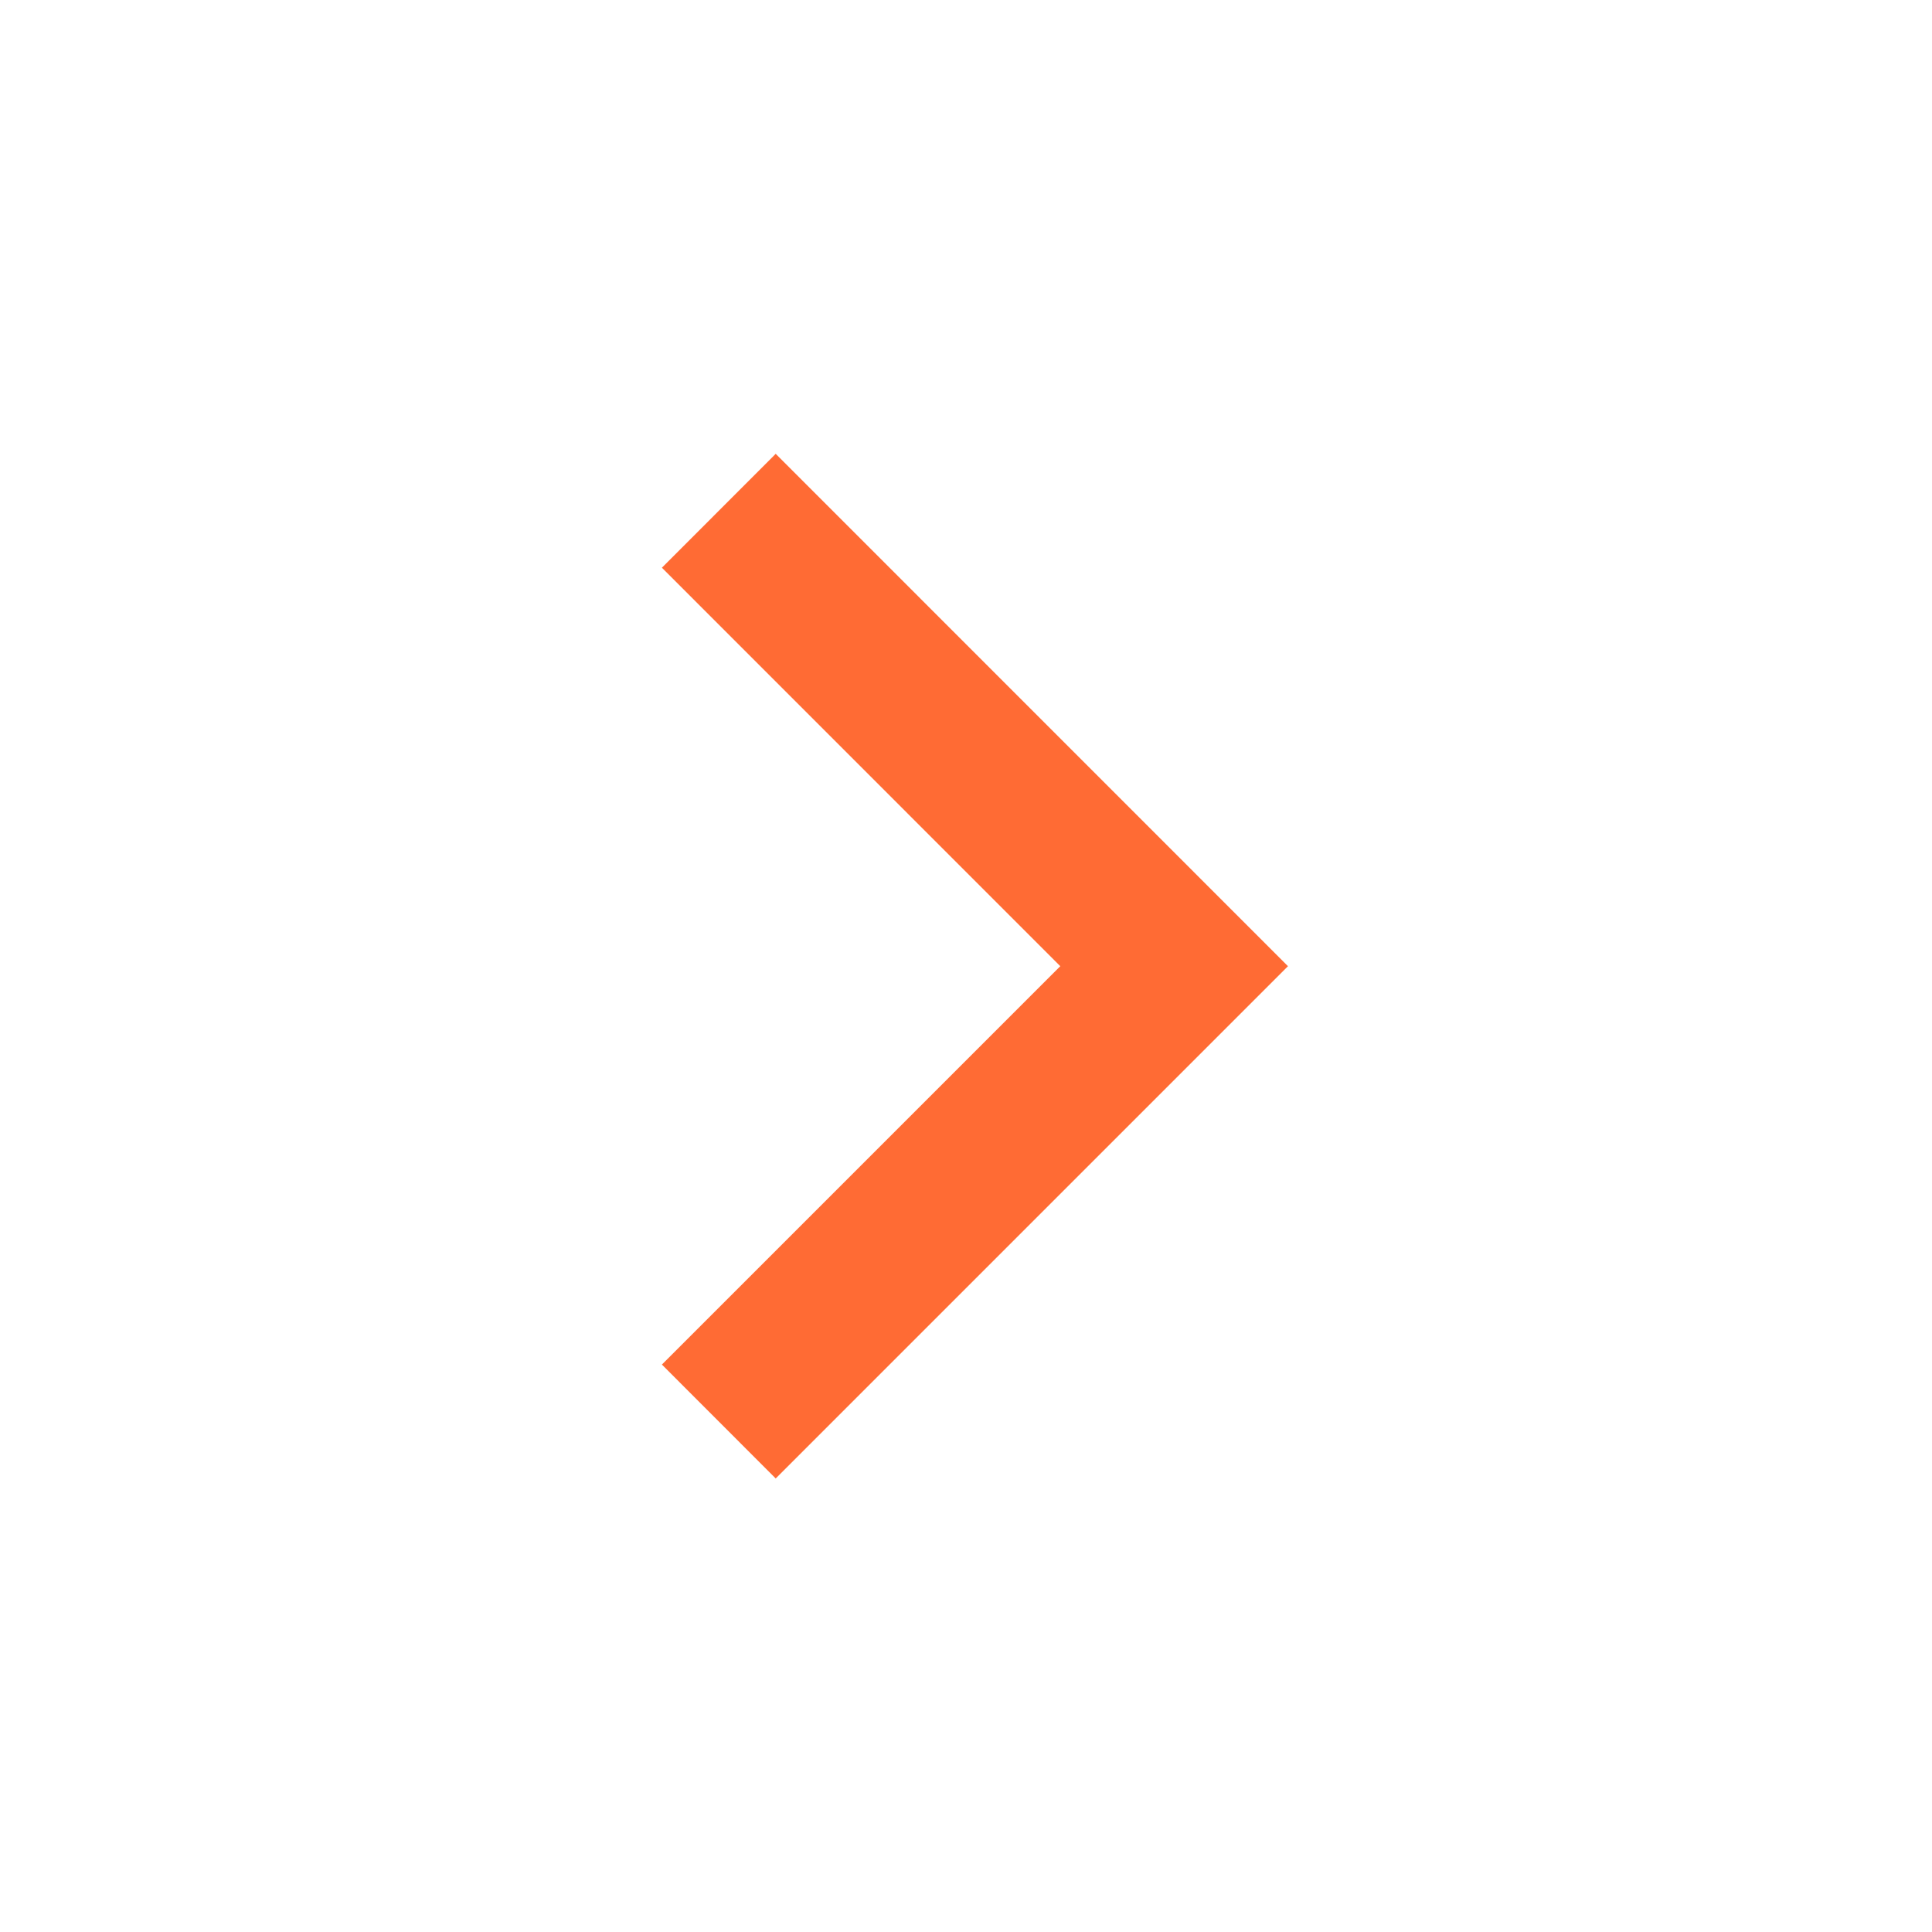 <svg width="20" height="20" viewBox="0 0 20 20" fill="none" xmlns="http://www.w3.org/2000/svg">
<path d="M10.976 10.002L6.852 5.877L8.03 4.698L13.333 10.002L8.03 15.305L6.852 14.126L10.976 10.002Z" fill="#FF6B34"/>
</svg>
